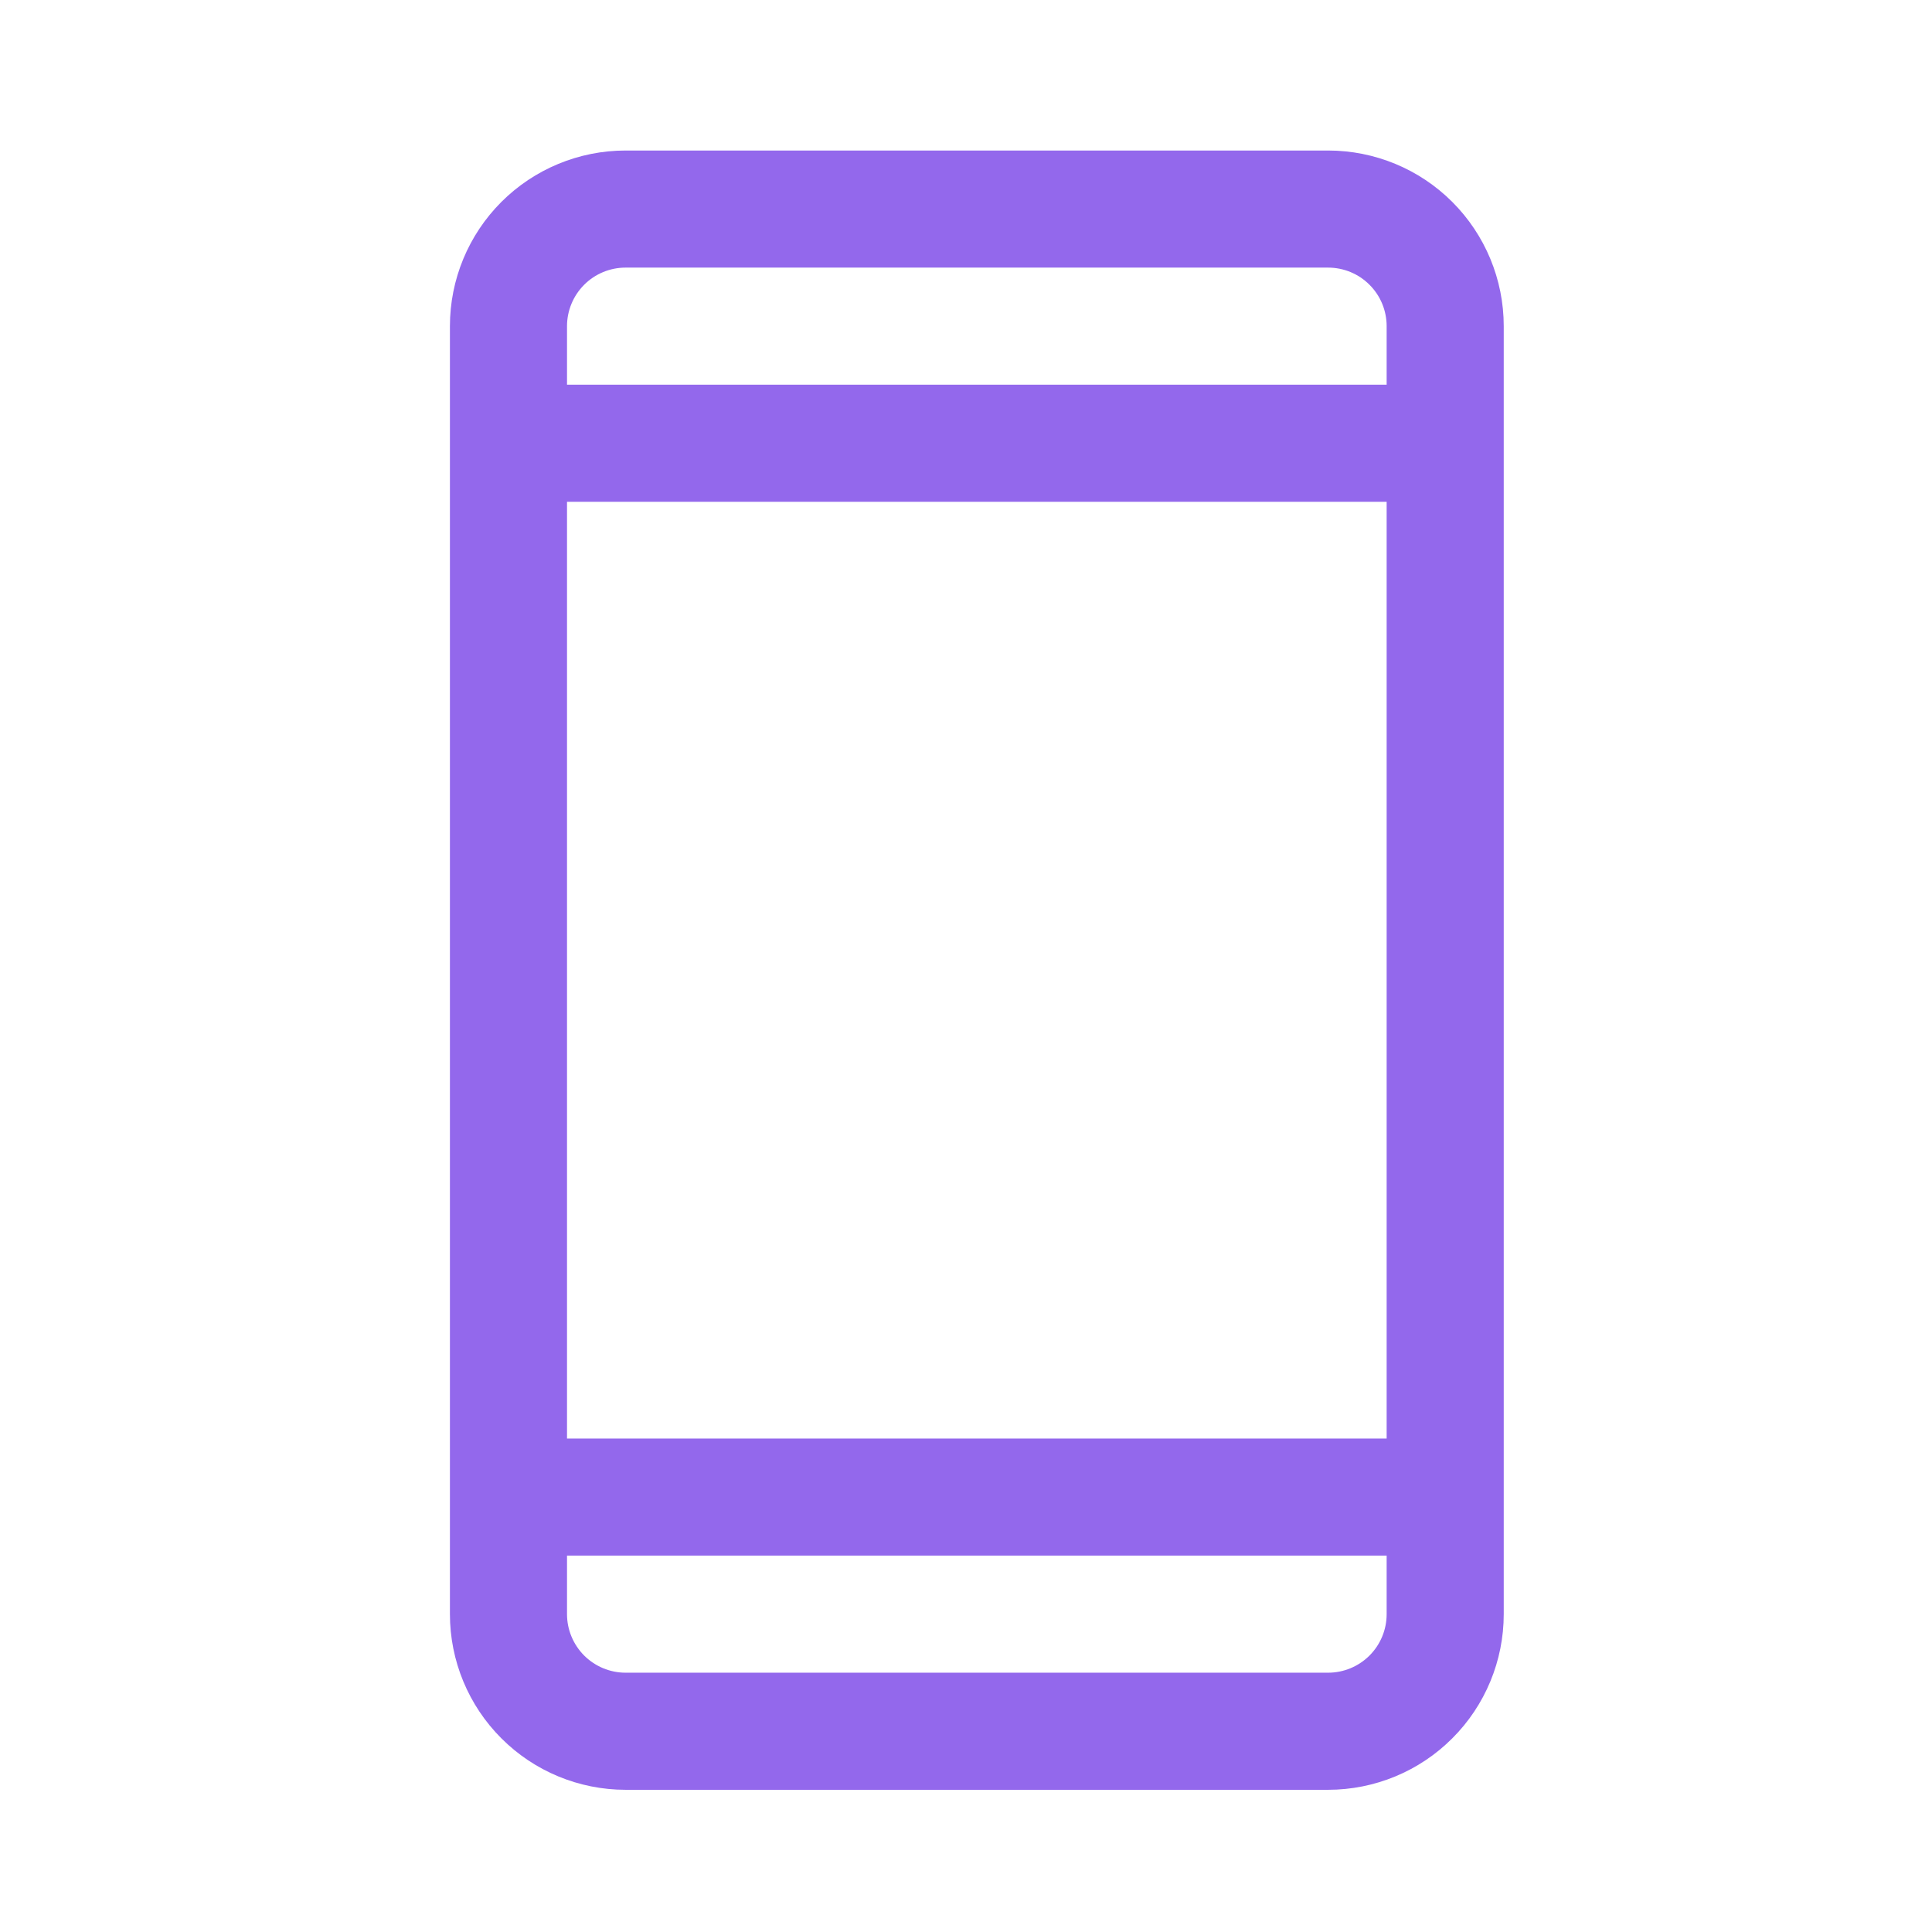 <svg width="33" height="33" viewBox="0 0 33 33" fill="none" xmlns="http://www.w3.org/2000/svg">
<path d="M22.685 2.571H10.685C9.89 2.571 9.126 2.887 8.564 3.449C8.001 4.012 7.685 4.775 7.685 5.571V27.571C7.685 28.366 8.001 29.13 8.564 29.692C9.126 30.255 9.89 30.571 10.685 30.571H22.685C23.481 30.571 24.244 30.255 24.806 29.692C25.369 29.13 25.685 28.366 25.685 27.571V5.571C25.685 4.775 25.369 4.012 24.806 3.449C24.244 2.887 23.481 2.571 22.685 2.571ZM9.685 8.571H23.685V24.571H9.685V8.571ZM10.685 4.571H22.685C22.95 4.571 23.205 4.676 23.392 4.864C23.58 5.051 23.685 5.306 23.685 5.571V6.571H9.685V5.571C9.685 5.306 9.791 5.051 9.978 4.864C10.166 4.676 10.42 4.571 10.685 4.571ZM22.685 28.571H10.685C10.42 28.571 10.166 28.465 9.978 28.278C9.791 28.09 9.685 27.836 9.685 27.571V26.571H23.685V27.571C23.685 27.836 23.58 28.09 23.392 28.278C23.205 28.465 22.95 28.571 22.685 28.571Z" fill="#9368EC"/>
</svg>
